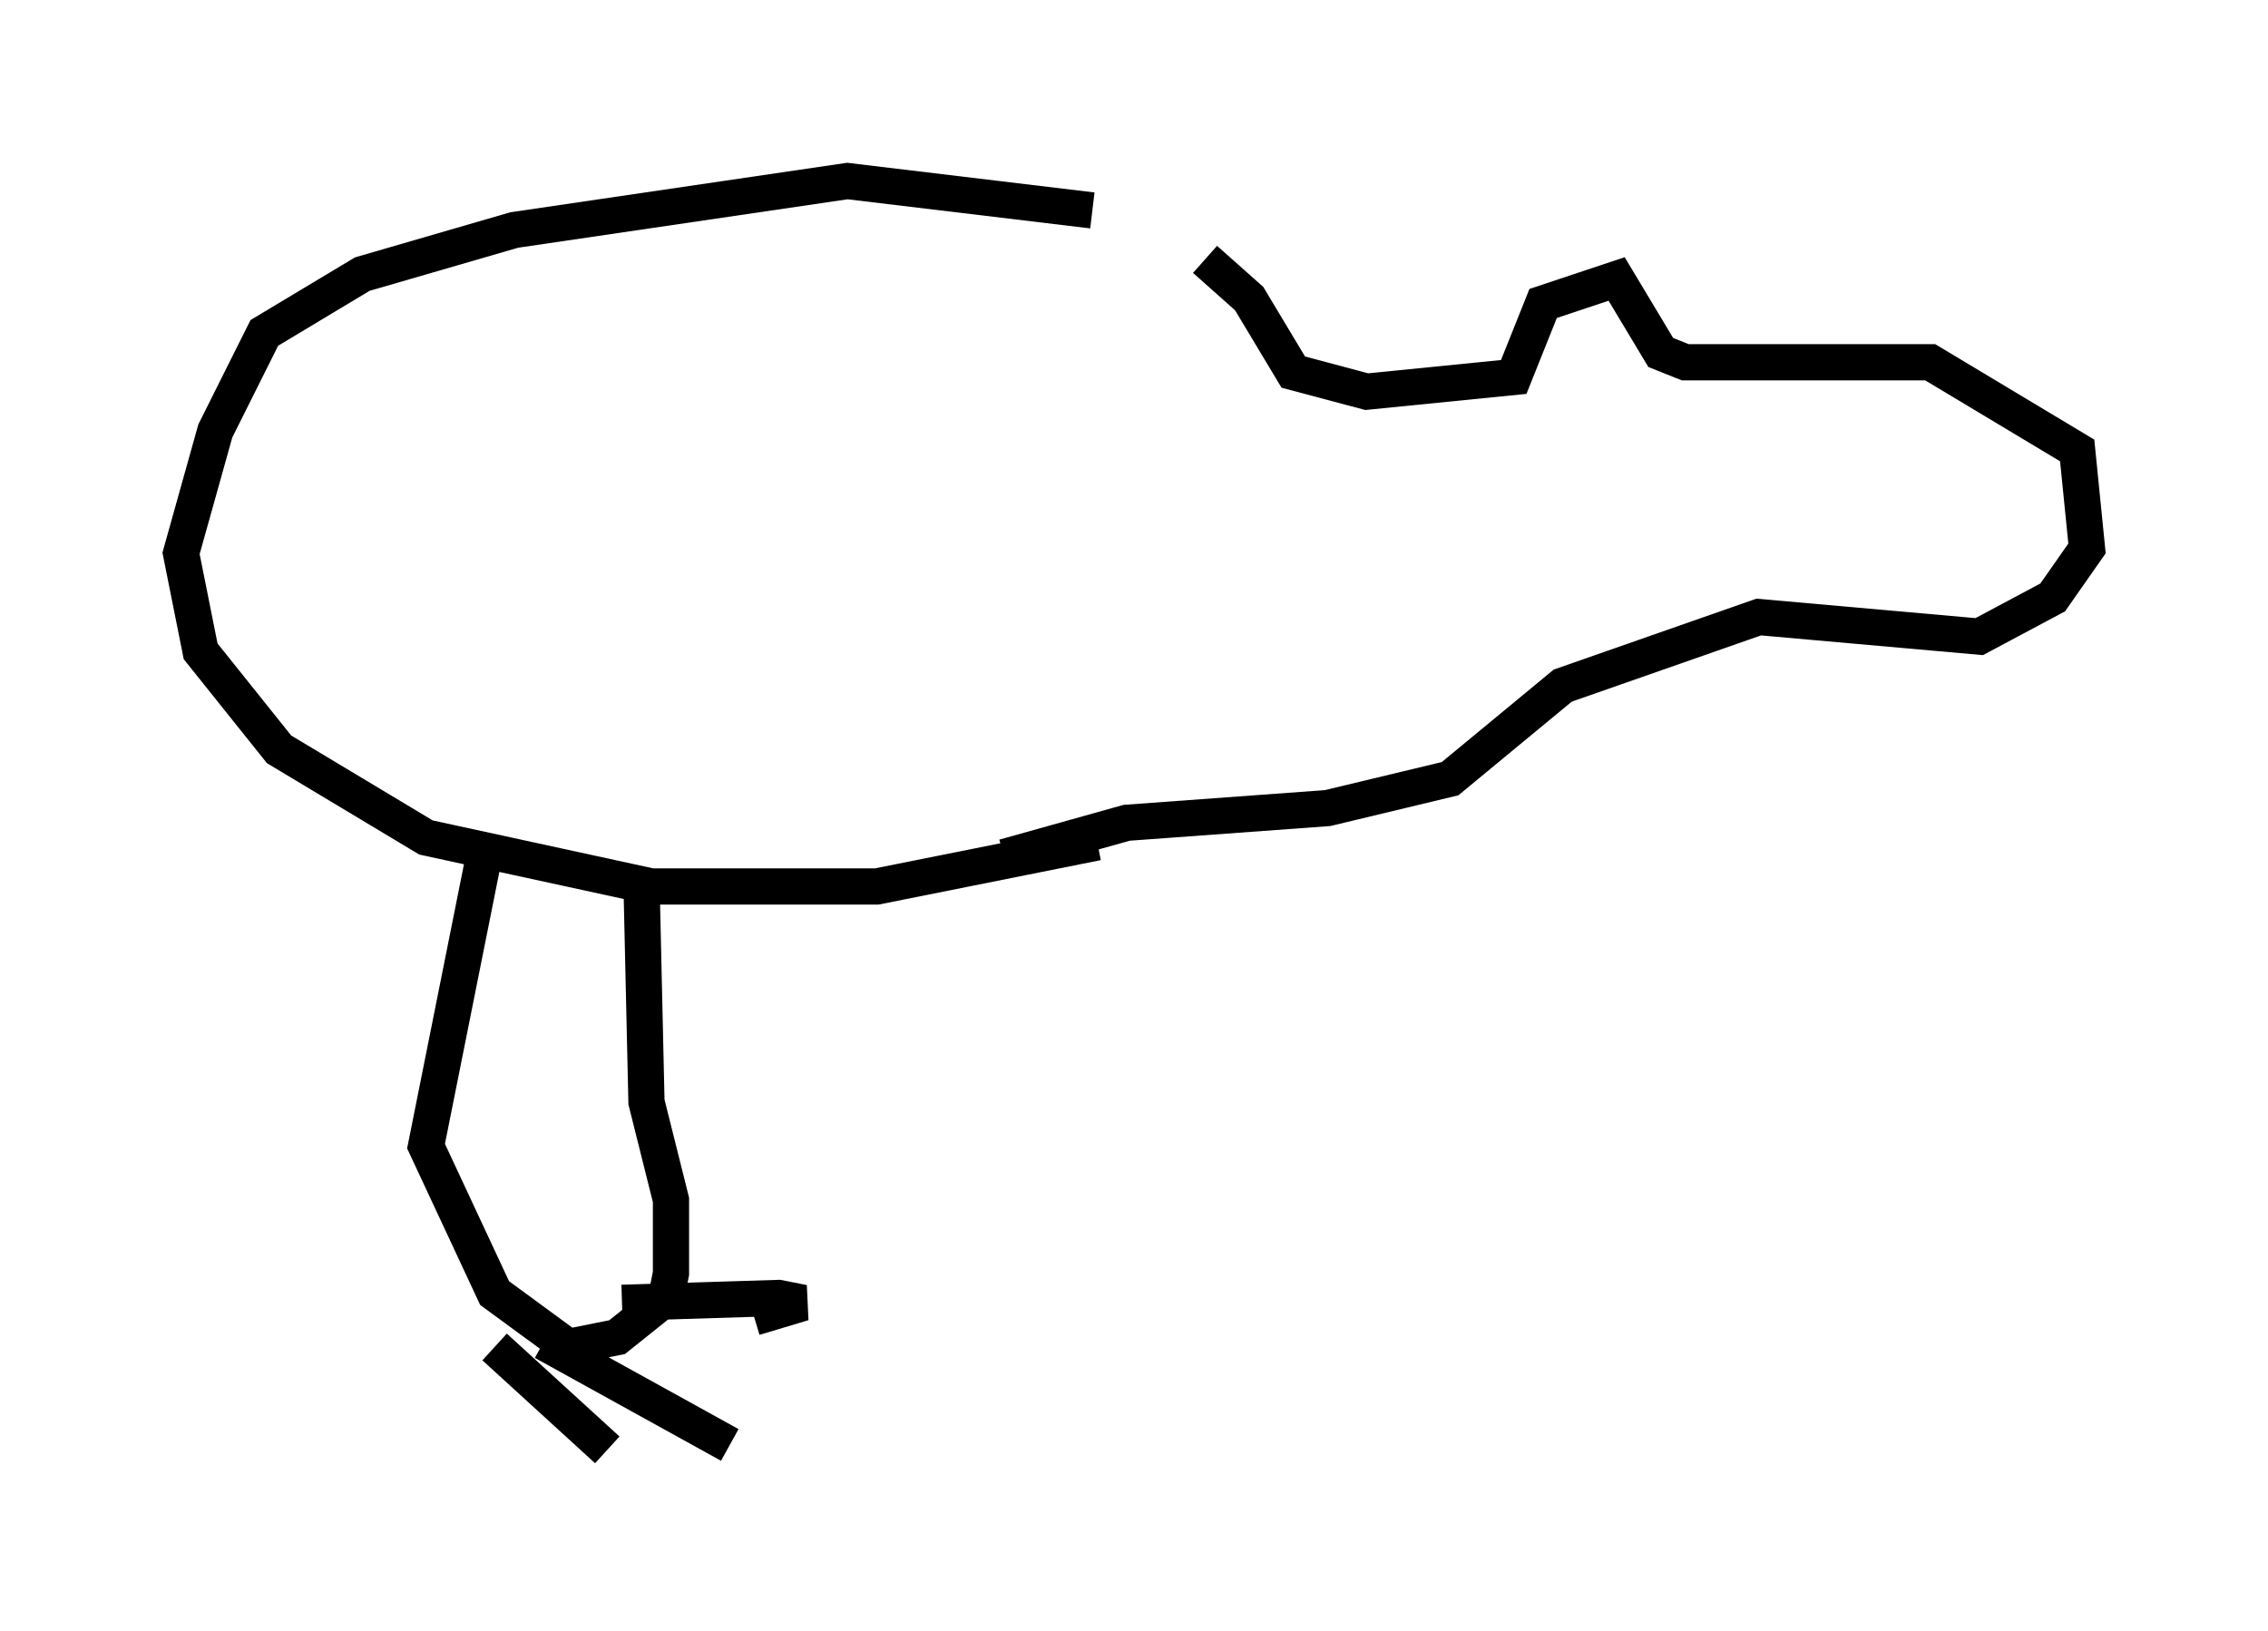 <?xml version="1.0" encoding="utf-8" ?>
<svg baseProfile="full" height="45.047" version="1.1" width="62.638" xmlns="http://www.w3.org/2000/svg" xmlns:ev="http://www.w3.org/2001/xml-events" xmlns:xlink="http://www.w3.org/1999/xlink"><defs /><rect fill="white" height="45.047" width="62.638" x="0" y="0" /><path d="M33.011, 7.165 m-2.842, -1.353 l-6.766, -0.812 -9.202, 1.353 l-4.195, 1.218 -2.706, 1.624 l-1.353, 2.706 -0.947, 3.383 l0.541, 2.706 2.165, 2.706 l4.059, 2.436 6.225, 1.353 l6.225, 0.0 6.089, -1.218 m2.977, -16.103 l1.218, 1.083 1.218, 2.03 l2.03, 0.541 4.059, -0.406 l0.812, -2.03 2.03, -0.677 l1.218, 2.03 0.677, 0.271 l6.766, 0.0 4.059, 2.436 l0.271, 2.706 -0.947, 1.353 l-2.03, 1.083 -6.089, -0.541 l-5.413, 1.894 -3.112, 2.571 l-3.383, 0.812 -5.548, 0.406 l-3.383, 0.947 m-14.344, -0.135 l-1.624, 8.119 1.894, 4.059 l2.03, 1.488 1.353, -0.271 l1.353, -1.083 0.135, -0.677 l0.0, -2.03 -0.677, -2.706 l-0.135, -5.954 m-0.541, 11.502 l4.33, -0.135 0.677, 0.135 l-1.353, 0.406 m-5.819, 0.677 l5.142, 2.842 m-6.495, -2.706 l3.112, 2.842 " fill="none" stroke="black" stroke-width="1" /></svg>